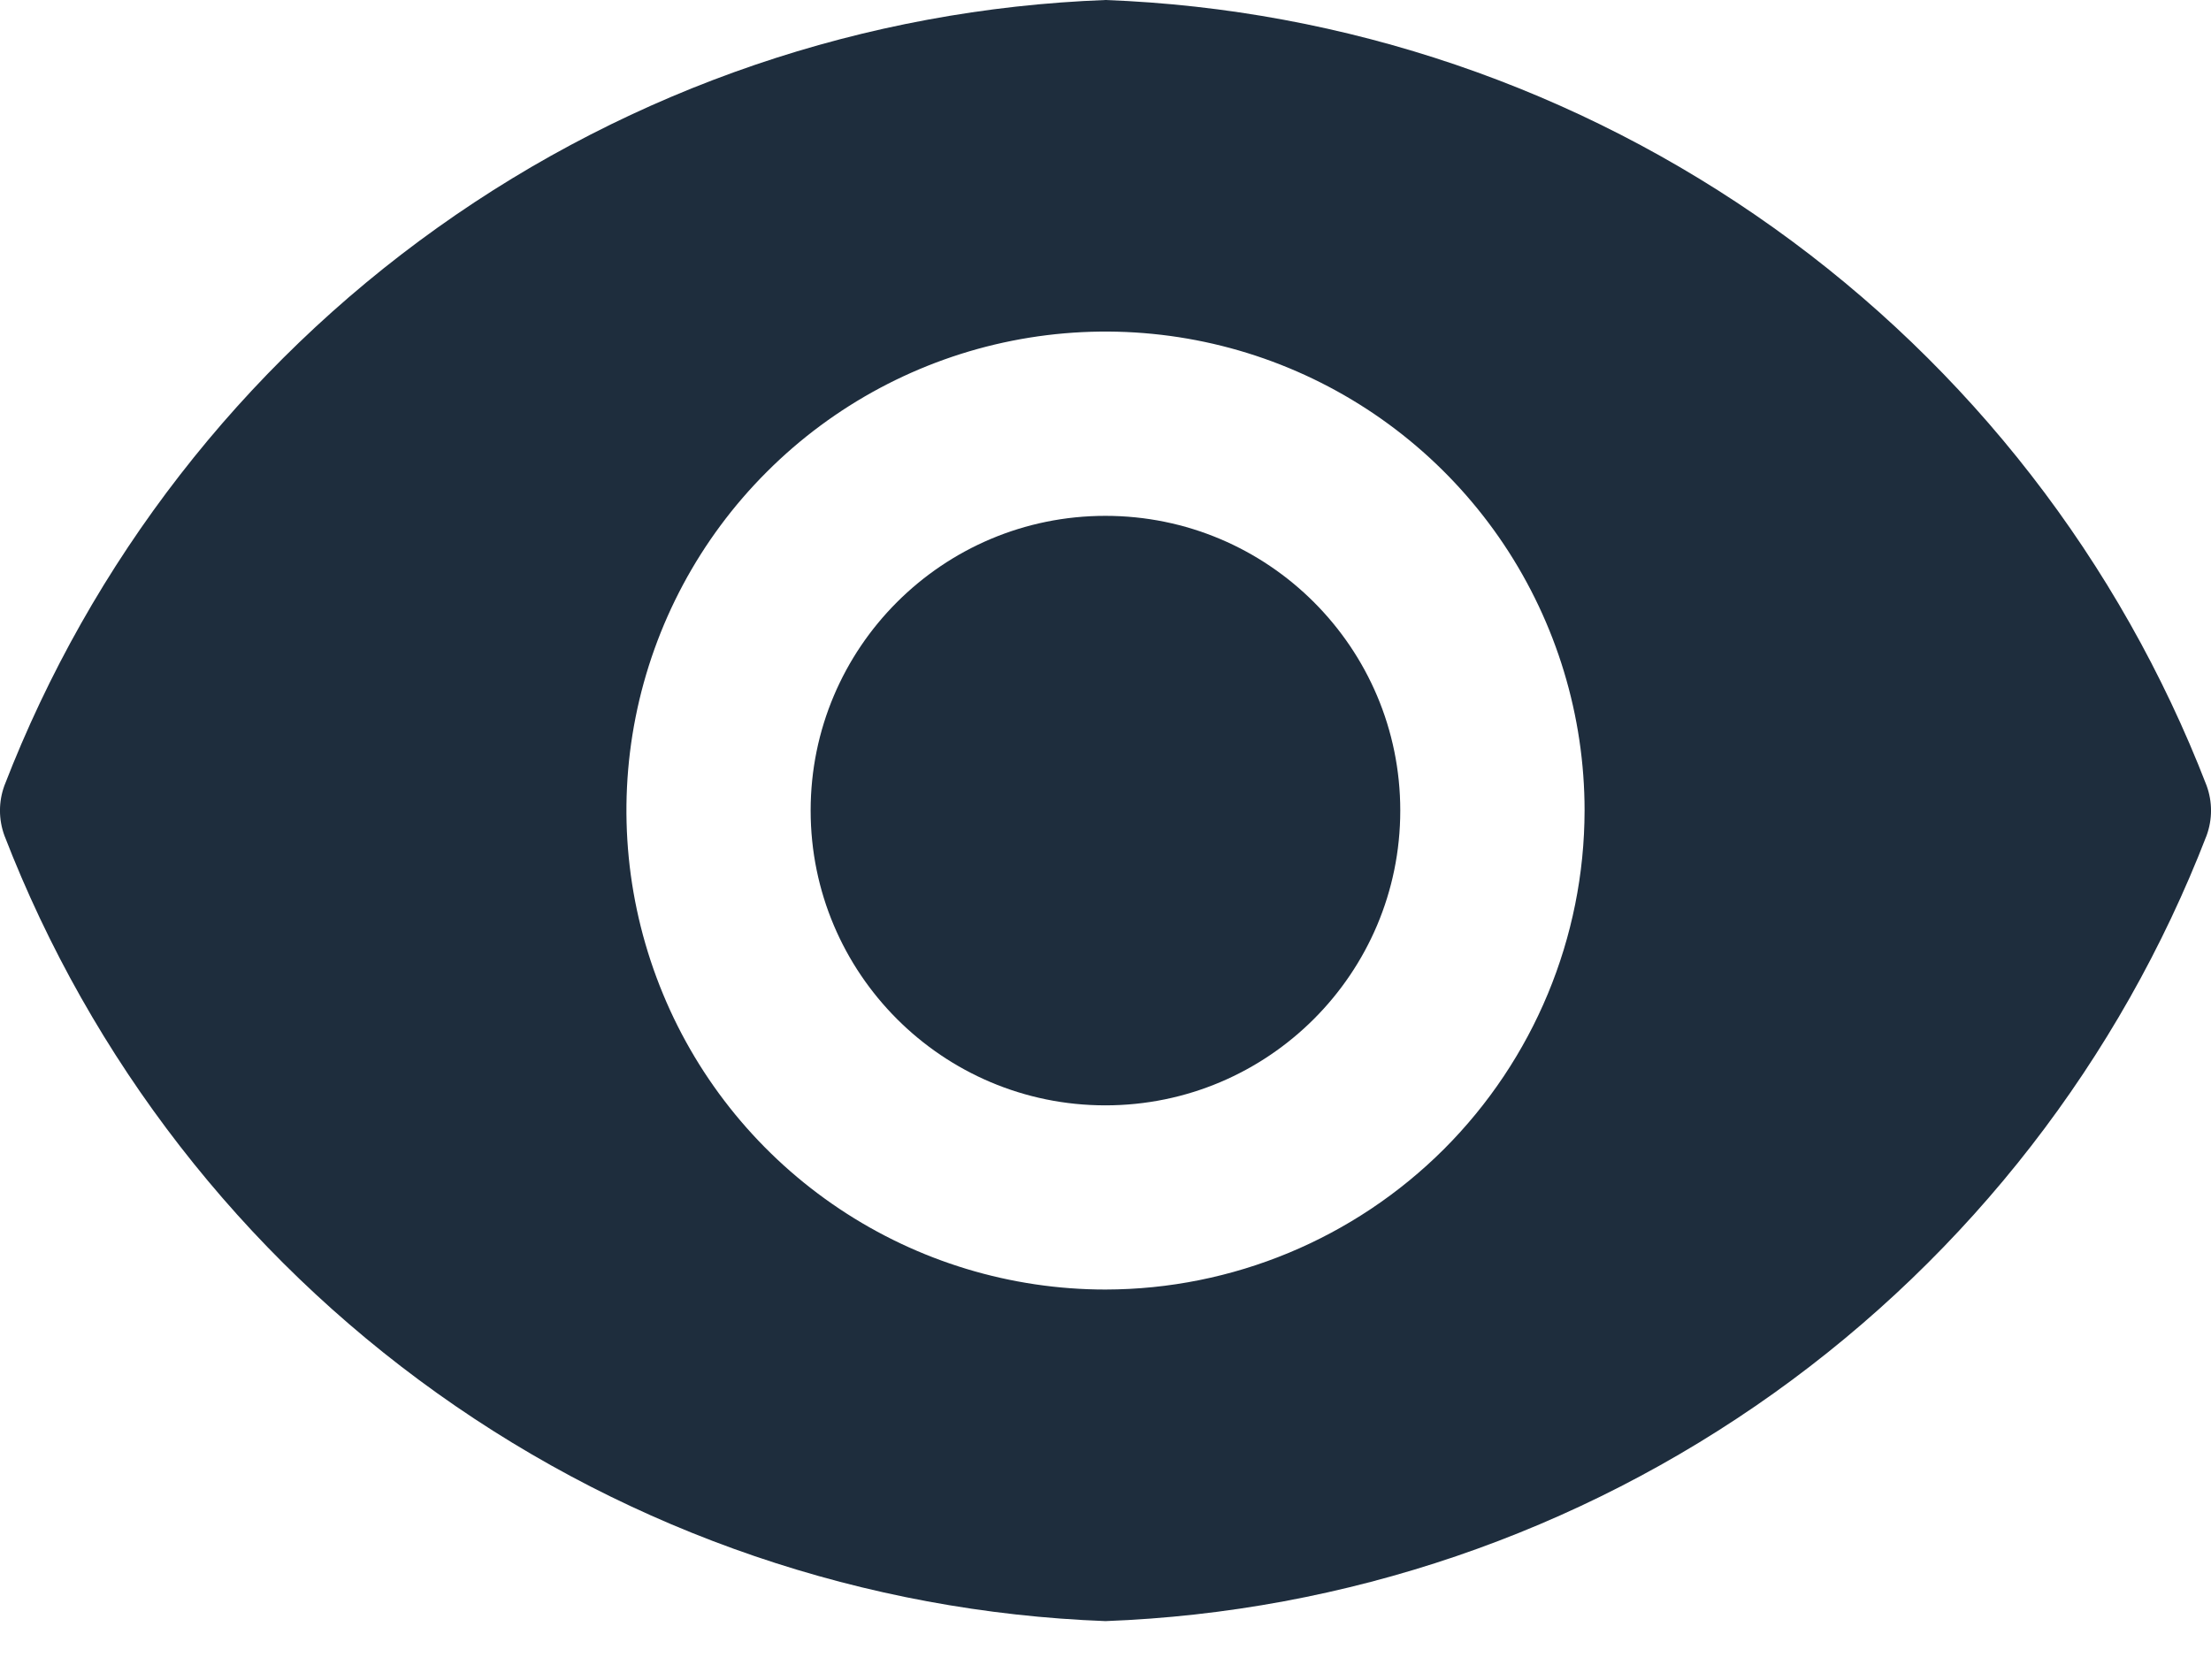 <svg width="25" height="19" viewBox="0 0 25 19" fill="none" xmlns="http://www.w3.org/2000/svg">
<path d="M12.499 12.501C14.34 12.501 15.833 11.008 15.833 9.167C15.833 7.326 14.34 5.834 12.499 5.834C10.658 5.834 9.166 7.326 9.166 9.167C9.166 11.008 10.658 12.501 12.499 12.501Z" fill="#1E2D3D"/>
<path d="M24.95 8.884C23.97 6.348 22.269 4.156 20.056 2.577C17.843 0.998 15.216 0.102 12.5 0C9.784 0.102 7.157 0.998 4.944 2.577C2.731 4.156 1.03 6.348 0.05 8.884C-0.017 9.067 -0.017 9.267 0.05 9.45C1.03 11.986 2.731 14.178 4.944 15.757C7.157 17.336 9.784 18.232 12.5 18.334C15.216 18.232 17.843 17.336 20.056 15.757C22.269 14.178 23.97 11.986 24.95 9.45C25.017 9.267 25.017 9.067 24.95 8.884ZM12.5 14.584C11.429 14.584 10.381 14.266 9.491 13.671C8.6 13.076 7.905 12.23 7.496 11.24C7.086 10.25 6.978 9.161 7.187 8.11C7.396 7.059 7.912 6.094 8.67 5.337C9.427 4.579 10.393 4.063 11.443 3.854C12.494 3.645 13.583 3.752 14.573 4.162C15.563 4.572 16.409 5.267 17.004 6.157C17.599 7.048 17.917 8.096 17.917 9.167C17.915 10.603 17.343 11.979 16.328 12.995C15.312 14.01 13.936 14.582 12.5 14.584Z" fill="#1E2D3D"/>
</svg>
